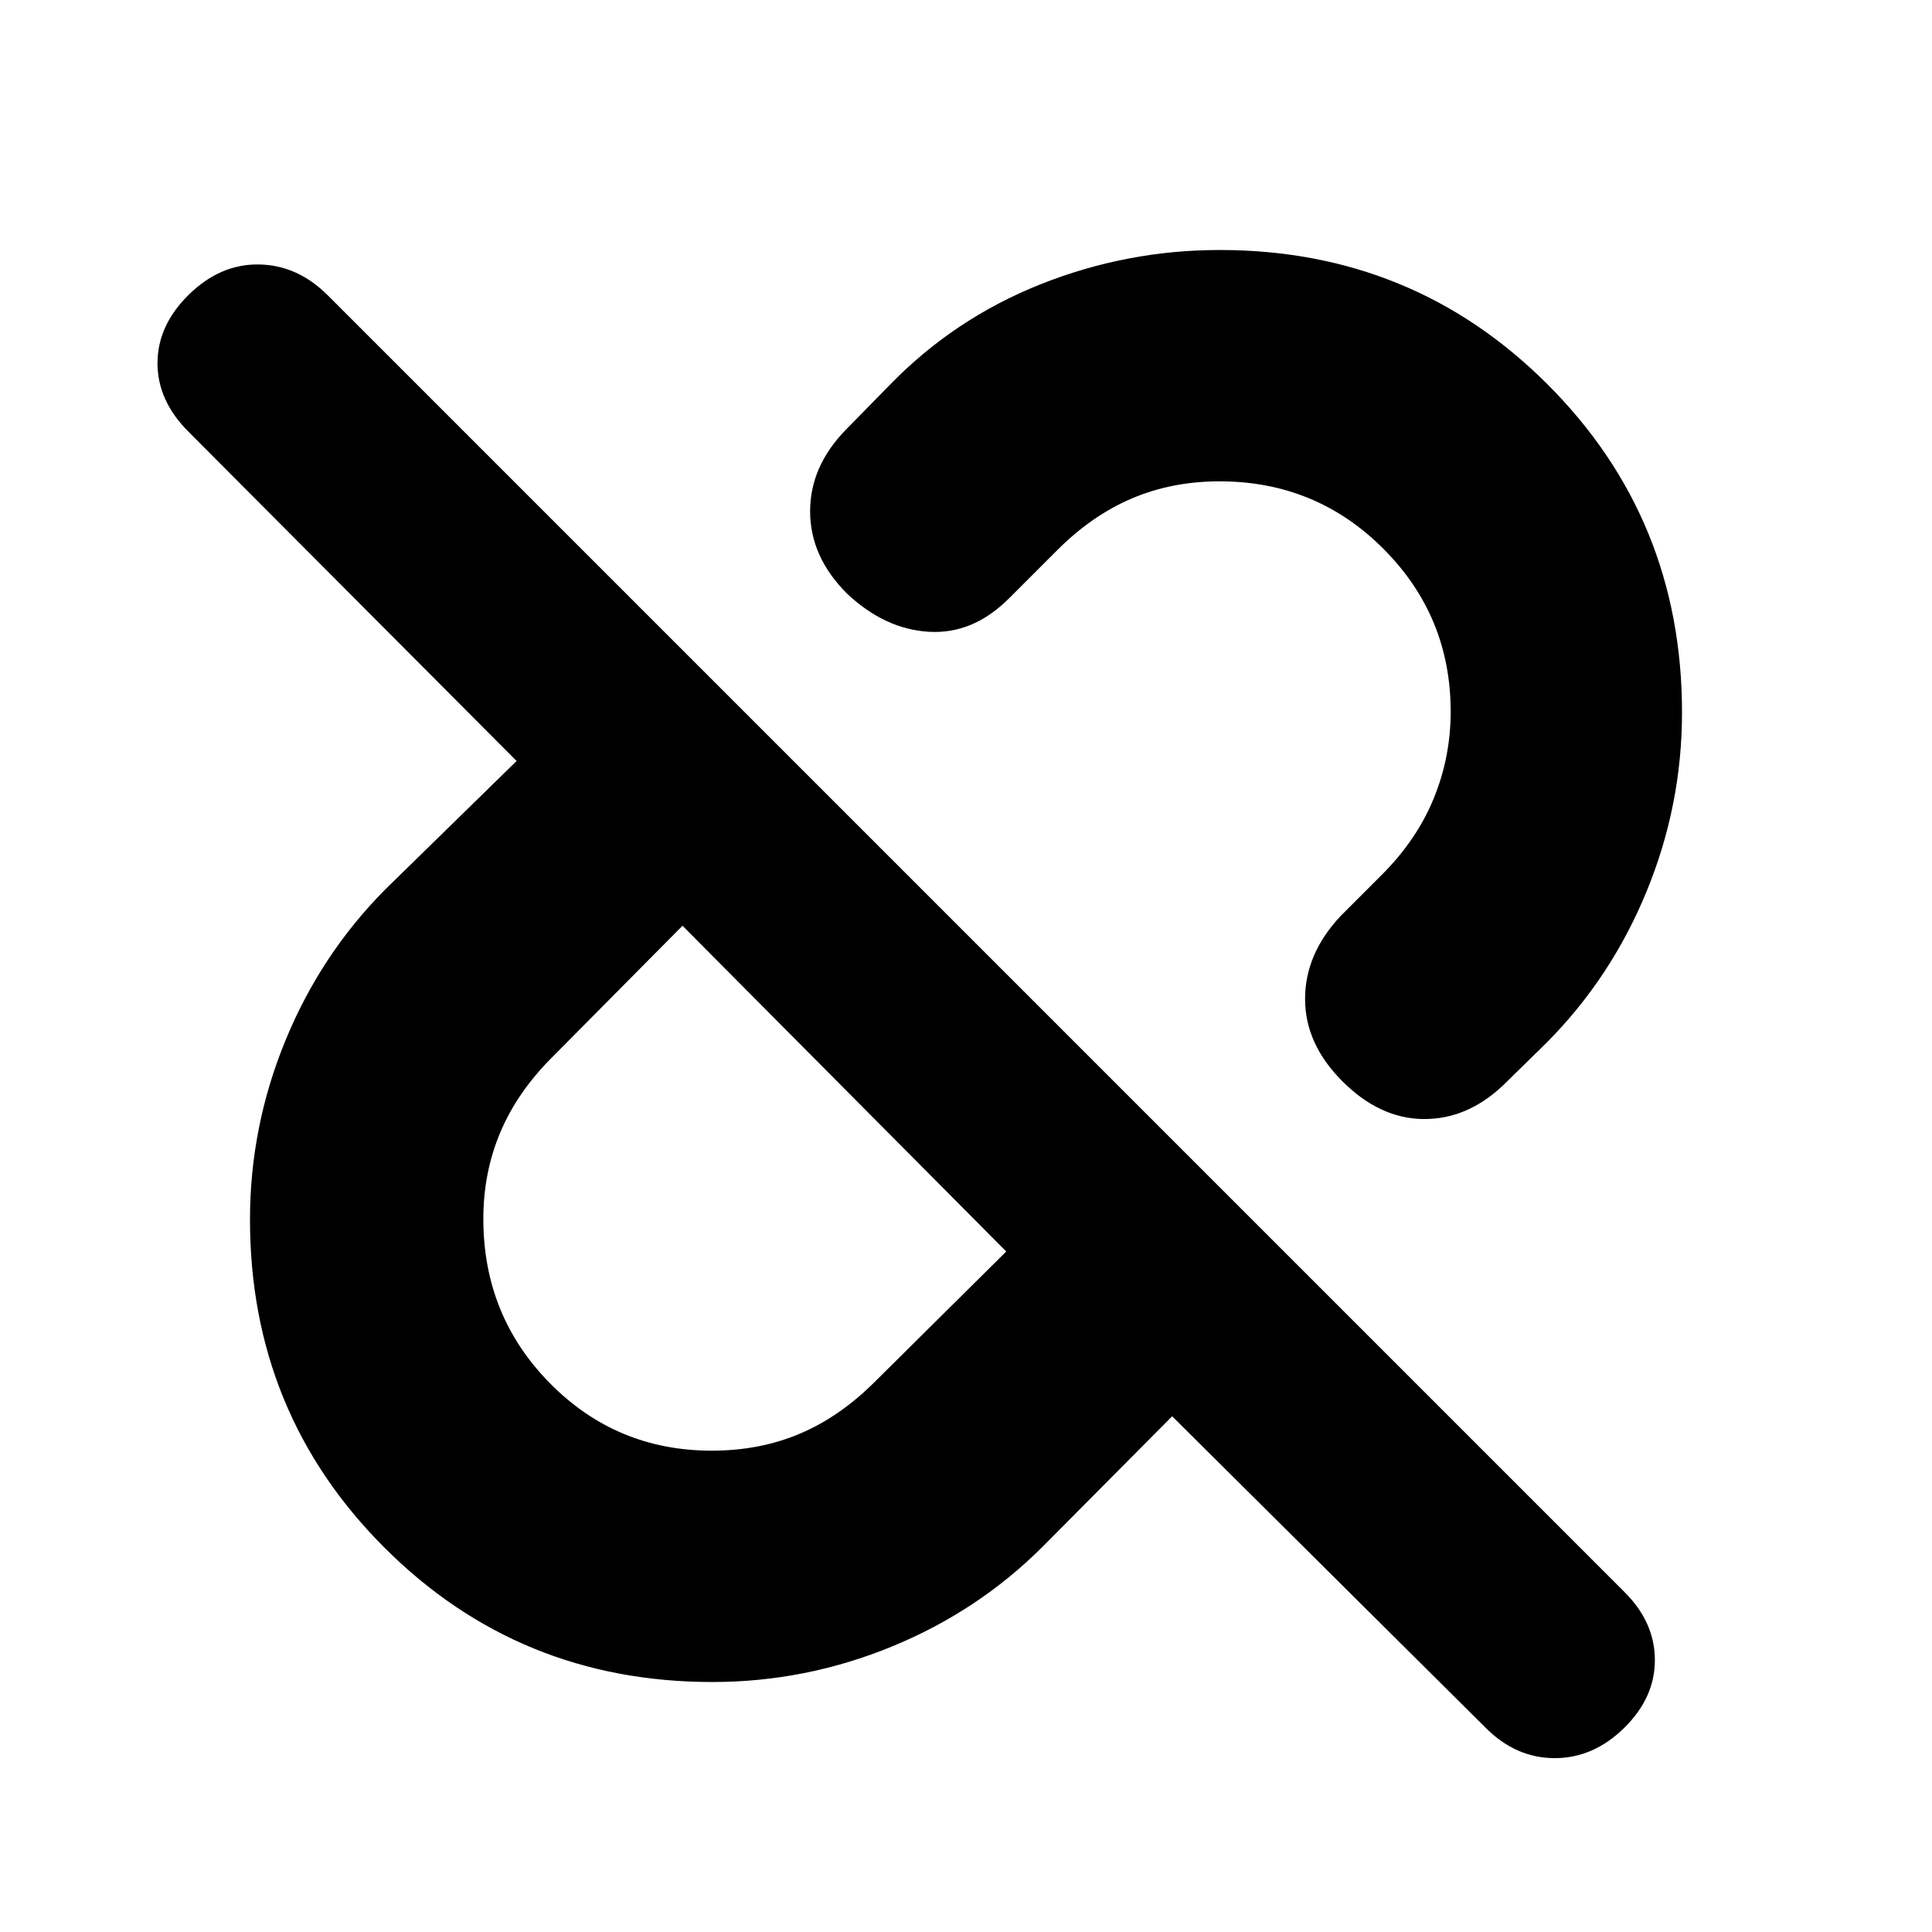 <svg xmlns="http://www.w3.org/2000/svg" height="20" viewBox="0 -960 960 960" width="20"><path d="M835.78-605.96q0 46.07-17.62 88.96-17.62 42.88-49.64 75.09l-21.69 21.26q-17.92 16.91-39.59 16.69-21.67-.21-40.22-18.76-18.54-18.54-18.54-40.93t17.69-41.22l20.48-20.48q17.31-17.3 25.74-37.86 8.44-20.55 8.44-43.21 0-47.42-33.45-80.91-33.44-33.5-81.38-33.5-23.54 0-43.44 8.44-19.91 8.43-37.21 25.74l-23.96 23.96q-17.91 17.91-39.8 16.62-21.89-1.28-40.72-18.97-18.26-18.26-18.33-40.72-.06-22.46 17.76-40.72l21.61-22.04q32.05-33.04 74.95-50.15 42.91-17.11 89.2-17.11 96.14 0 162.93 66.79t66.79 163.03ZM353.67-239.17q23.87 0 43.77-8.44 19.91-8.43 37.21-25.74L500-338.13 339.13-500l-64.78 65.35q-17.31 17.3-25.74 37.28-8.44 19.98-8.44 43.04 0 48.08 33.05 81.62 33.06 33.54 80.45 33.54Zm228.77-17.09-64.35 64.78q-32.05 32.04-74.95 49.65-42.91 17.61-89.2 17.61-96.14 0-162.93-66.79t-66.79-163.03q0-46.07 17.62-88.96 17.62-42.88 49.64-75.09l65.22-63.78L93.83-745.3q-15.57-15.46-15.57-34.23 0-18.77 15.57-34.06 15.56-15.28 34.78-15 19.22.29 34.22 15.29L807.3-168.83q15 15 15 33.72t-15.28 33.72q-15.28 15-34.5 15t-34.22-15L582.44-256.26ZM418.78-418.78ZM543.3-543.3Z"/></svg>